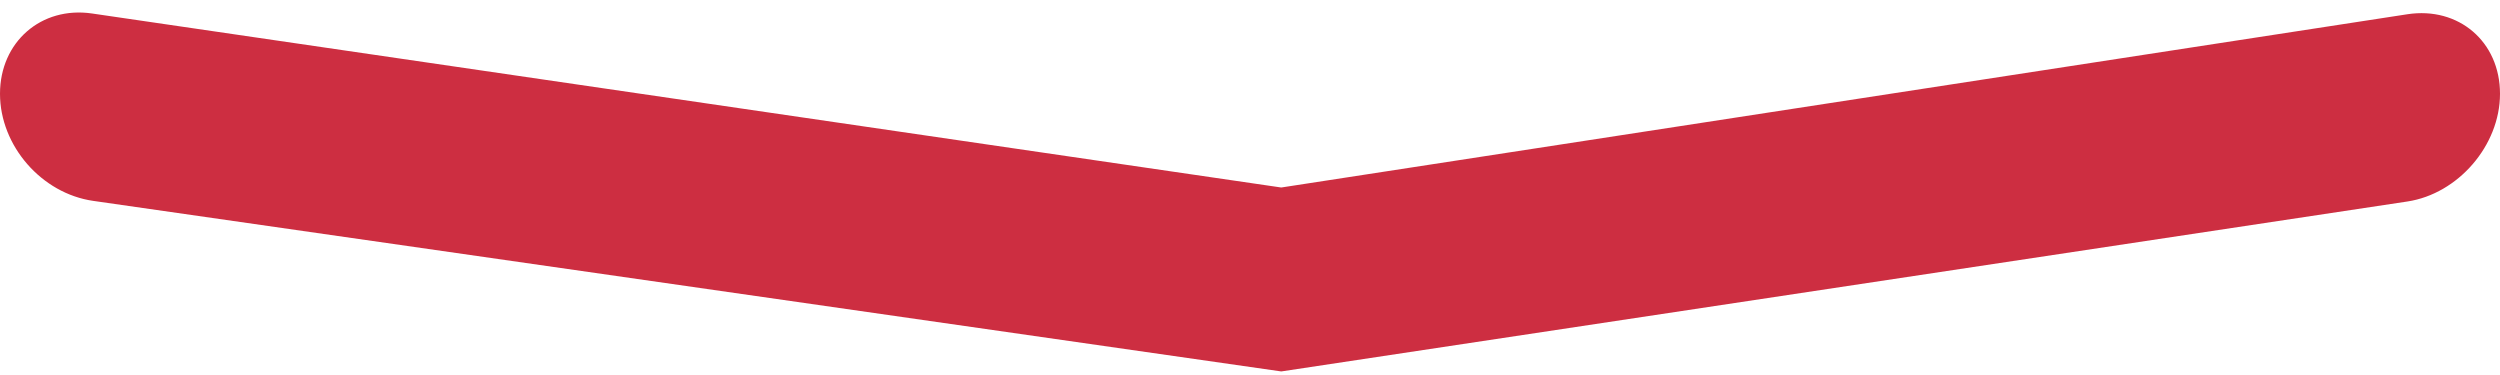 <?xml version="1.0" encoding="UTF-8" standalone="no"?>
<svg width="40px" height="6px" viewBox="0 0 40 6" version="1.1" xmlns="http://www.w3.org/2000/svg" xmlns:xlink="http://www.w3.org/1999/xlink">
    <!-- Generator: Sketch 39.1 (31720) - http://www.bohemiancoding.com/sketch -->
    <title>hands</title>
    <desc>Created with Sketch.</desc>
    <defs></defs>
    <g id="Work" stroke="none" stroke-width="1" fill="none" fill-rule="evenodd">
        <g id="Elements-sketches" transform="translate(-2116, -1249)" fill="#CD2E41">
            <path d="M2116,1250.5 C2116,1249.672 2116.659,1249.096 2117.474,1249.216 L2136.5,1252 L2154.518,1249.228 C2155.337,1249.102 2156,1249.666 2156,1250.5 L2156,1250.5 C2156,1251.328 2155.329,1252.101 2154.518,1252.224 L2136.5,1254.943 L2117.491,1252.214 C2116.667,1252.096 2116,1251.334 2116,1250.5 L2116,1250.5 Z" id="hands"></path>
        </g>
    </g>
</svg>